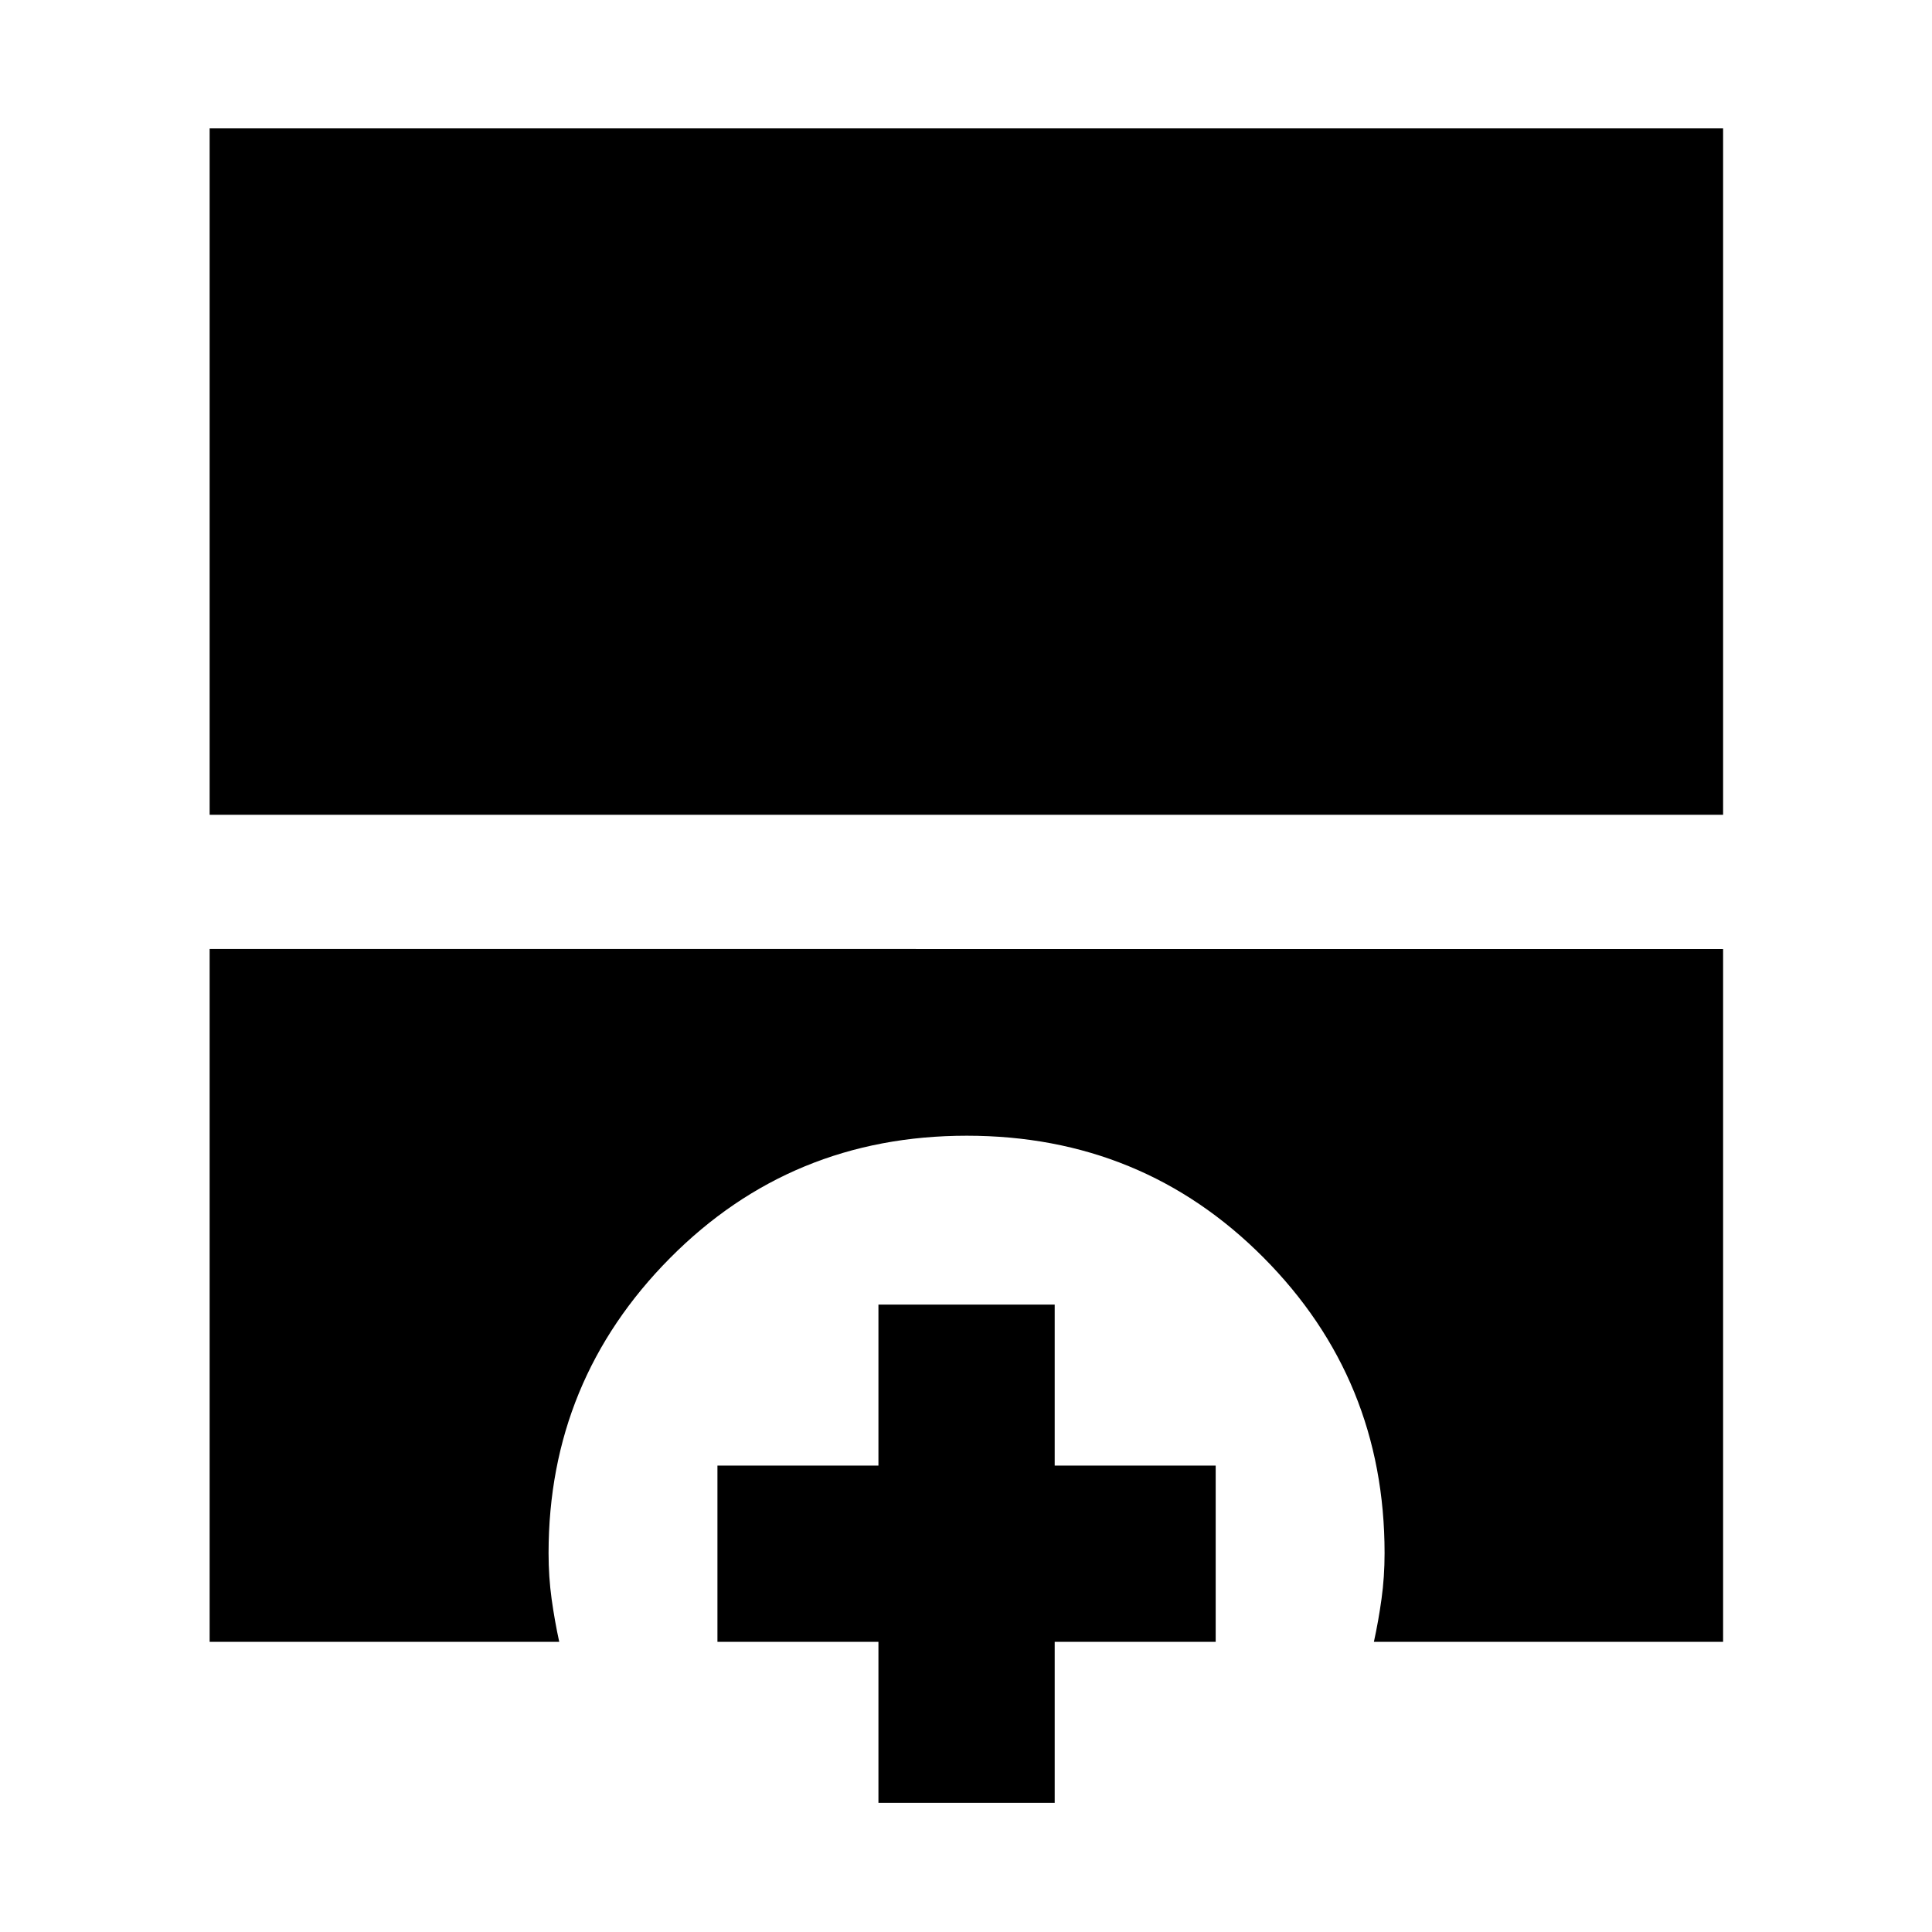 <svg xmlns="http://www.w3.org/2000/svg" height="40" viewBox="0 -960 960 960" width="40"><path d="M104.17-555.13V-896.2H856.2v341.07H104.17Zm0 410.96v-344.29H856.2v344.29H682.68q2.28-10.41 3.79-21.34 1.52-10.93 1.52-22.74 0-86.42-60.21-146.92-60.2-60.5-147.39-60.5-87.19 0-147.5 60.83t-60.31 146.59q0 11.81 1.51 22.74 1.52 10.93 3.79 21.34H104.17Zm332.32 80v-80h-80v-87.58h80v-80h87.58v80h80v87.58h-80v80h-87.58Z"/></svg>
